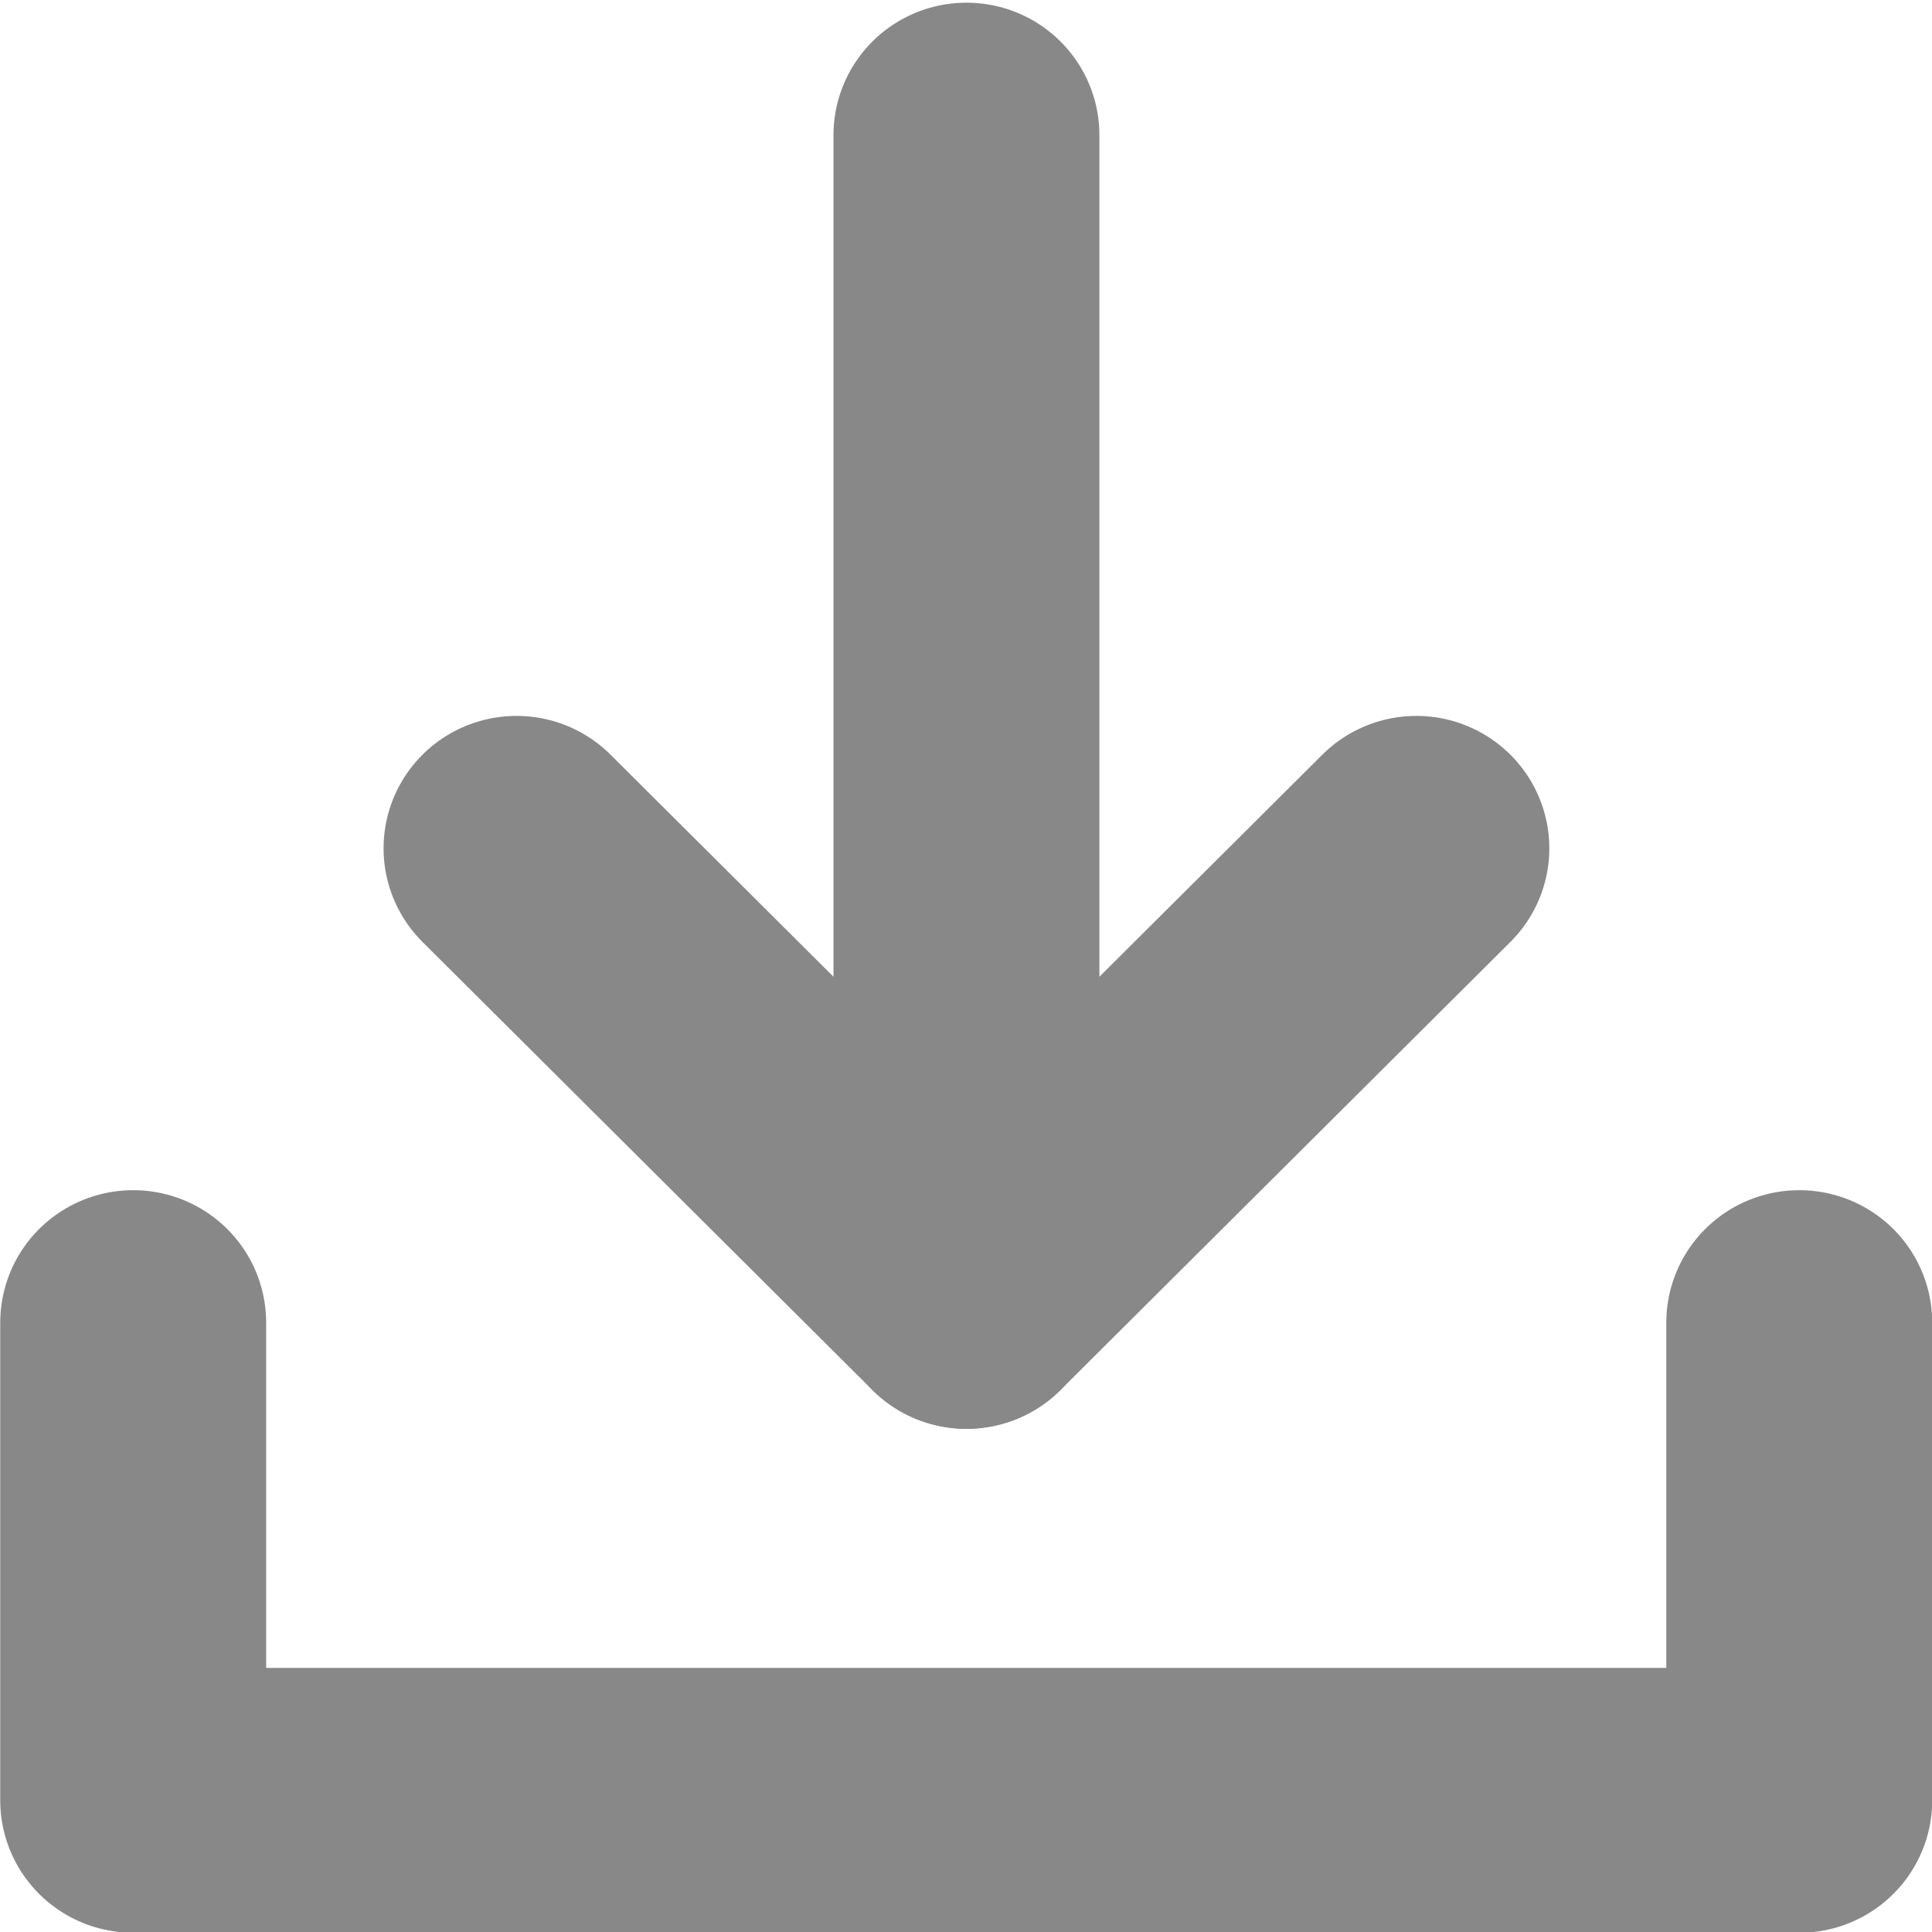 <?xml version="1.0" encoding="UTF-8" standalone="no"?>
<!-- Created with Inkscape (http://www.inkscape.org/) -->

<svg
   xmlns:dc="http://purl.org/dc/elements/1.1/"
   xmlns:cc="http://creativecommons.org/ns#"
   xmlns:rdf="http://www.w3.org/1999/02/22-rdf-syntax-ns#"
   xmlns:svg="http://www.w3.org/2000/svg"
   xmlns="http://www.w3.org/2000/svg"
   xmlns:sodipodi="http://sodipodi.sourceforge.net/DTD/sodipodi-0.dtd"
   xmlns:inkscape="http://www.inkscape.org/namespaces/inkscape"
   width="13.229mm"
   height="13.229mm"
   viewBox="0 0 13.229 13.229"
   version="1.1"
   id="svg1092"
   inkscape:version="0.92.4 (5da689c313, 2019-01-14)"
   sodipodi:docname="download_g.svg">
  <defs
     id="defs1086" />
  <sodipodi:namedview
     id="base"
     pagecolor="#ffffff"
     bordercolor="#666666"
     borderopacity="1.0"
     inkscape:pageopacity="0.0"
     inkscape:pageshadow="2"
     inkscape:zoom="0.35"
     inkscape:cx="554.28569"
     inkscape:cy="-642.85733"
     inkscape:document-units="mm"
     inkscape:current-layer="layer1"
     showgrid="false"
     fit-margin-top="0"
     fit-margin-left="0"
     fit-margin-right="0"
     fit-margin-bottom="0"
     inkscape:window-width="1920"
     inkscape:window-height="1057"
     inkscape:window-x="-8"
     inkscape:window-y="-8"
     inkscape:window-maximized="1" />
  <g
     inkscape:label="Layer 1"
     inkscape:groupmode="layer"
     id="layer1"
     transform="translate(163.664,34.485)">
    <g
       id="g4588"
       transform="matrix(0.989,0,0,0.985,-239.535,-110.846)"
       style="stroke:#888888;stroke-width:1.841;stroke-miterlimit:4;stroke-dasharray:none;stroke-opacity:1">
      <g
         transform="translate(0.115,-0.011)"
         id="g4578"
         style="stroke:#888888;stroke-width:1.841;stroke-miterlimit:4;stroke-dasharray:none;stroke-opacity:1">
        <path
           style="fill:none;stroke:#888888;stroke-width:1.841;stroke-linecap:round;stroke-linejoin:round;stroke-miterlimit:4;stroke-dasharray:none;stroke-opacity:1"
           d="m 80.176,83.432 3.115,3.115 3.115,-3.115"
           id="path4572"
           inkscape:connector-curvature="0" />
        <path
           style="fill:none;stroke:#888888;stroke-width:1.841;stroke-linecap:round;stroke-linejoin:round;stroke-miterlimit:4;stroke-dasharray:none;stroke-opacity:1"
           d="M 83.291,86.547 V 78.474"
           id="path4574"
           inkscape:connector-curvature="0" />
      </g>
      <path
         inkscape:connector-curvature="0"
         id="path4582"
         d="m 77.637,86.718 v 3.321 h 11.535 v -3.321"
         style="fill:none;stroke:#888888;stroke-width:1.841;stroke-linecap:round;stroke-linejoin:round;stroke-miterlimit:4;stroke-dasharray:none;stroke-opacity:1" />
    </g>
  </g>
</svg>
